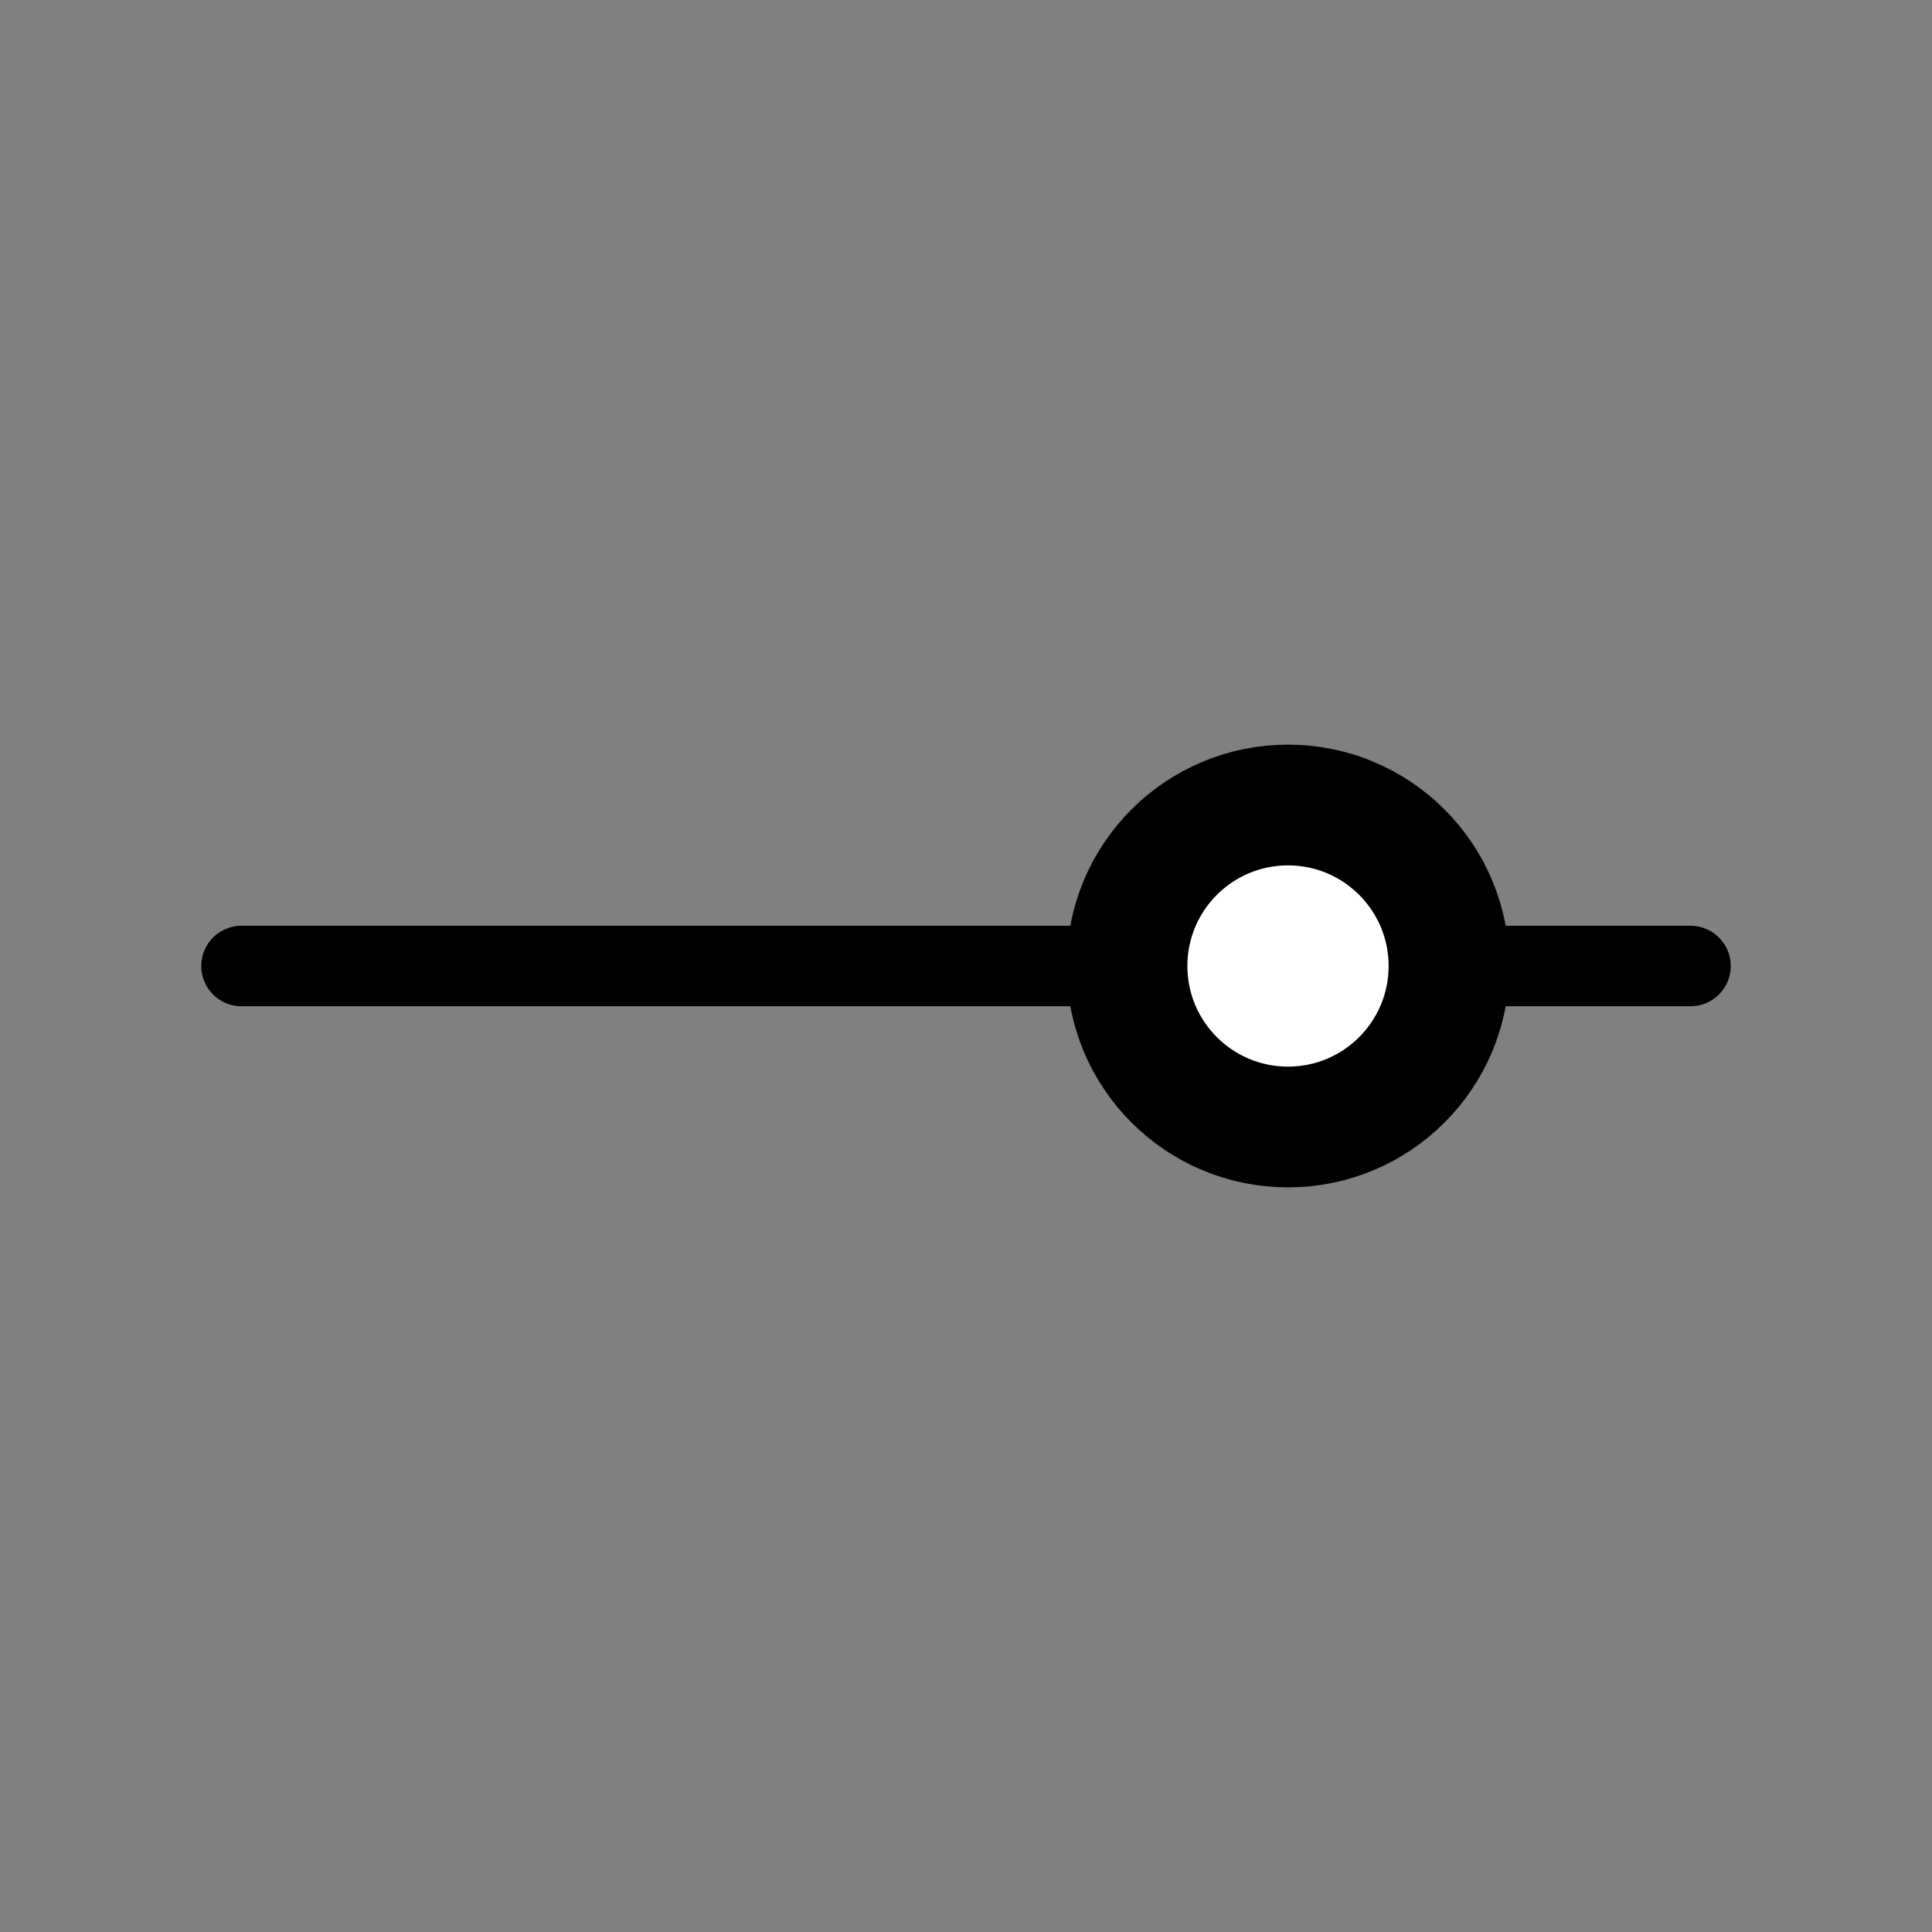 <svg width="24" height="24" viewBox="0 0 24 24" fill="none" xmlns="http://www.w3.org/2000/svg">
<rect x="0" y="0" width="24" height="24" fill="#808080" stroke="none"/>
<path d="M3 12H21" stroke="black" stroke-linecap="round"/>
<circle cx="16" cy="12" r="2" fill="white" stroke="black" stroke-width="1.5"/>
</svg>
